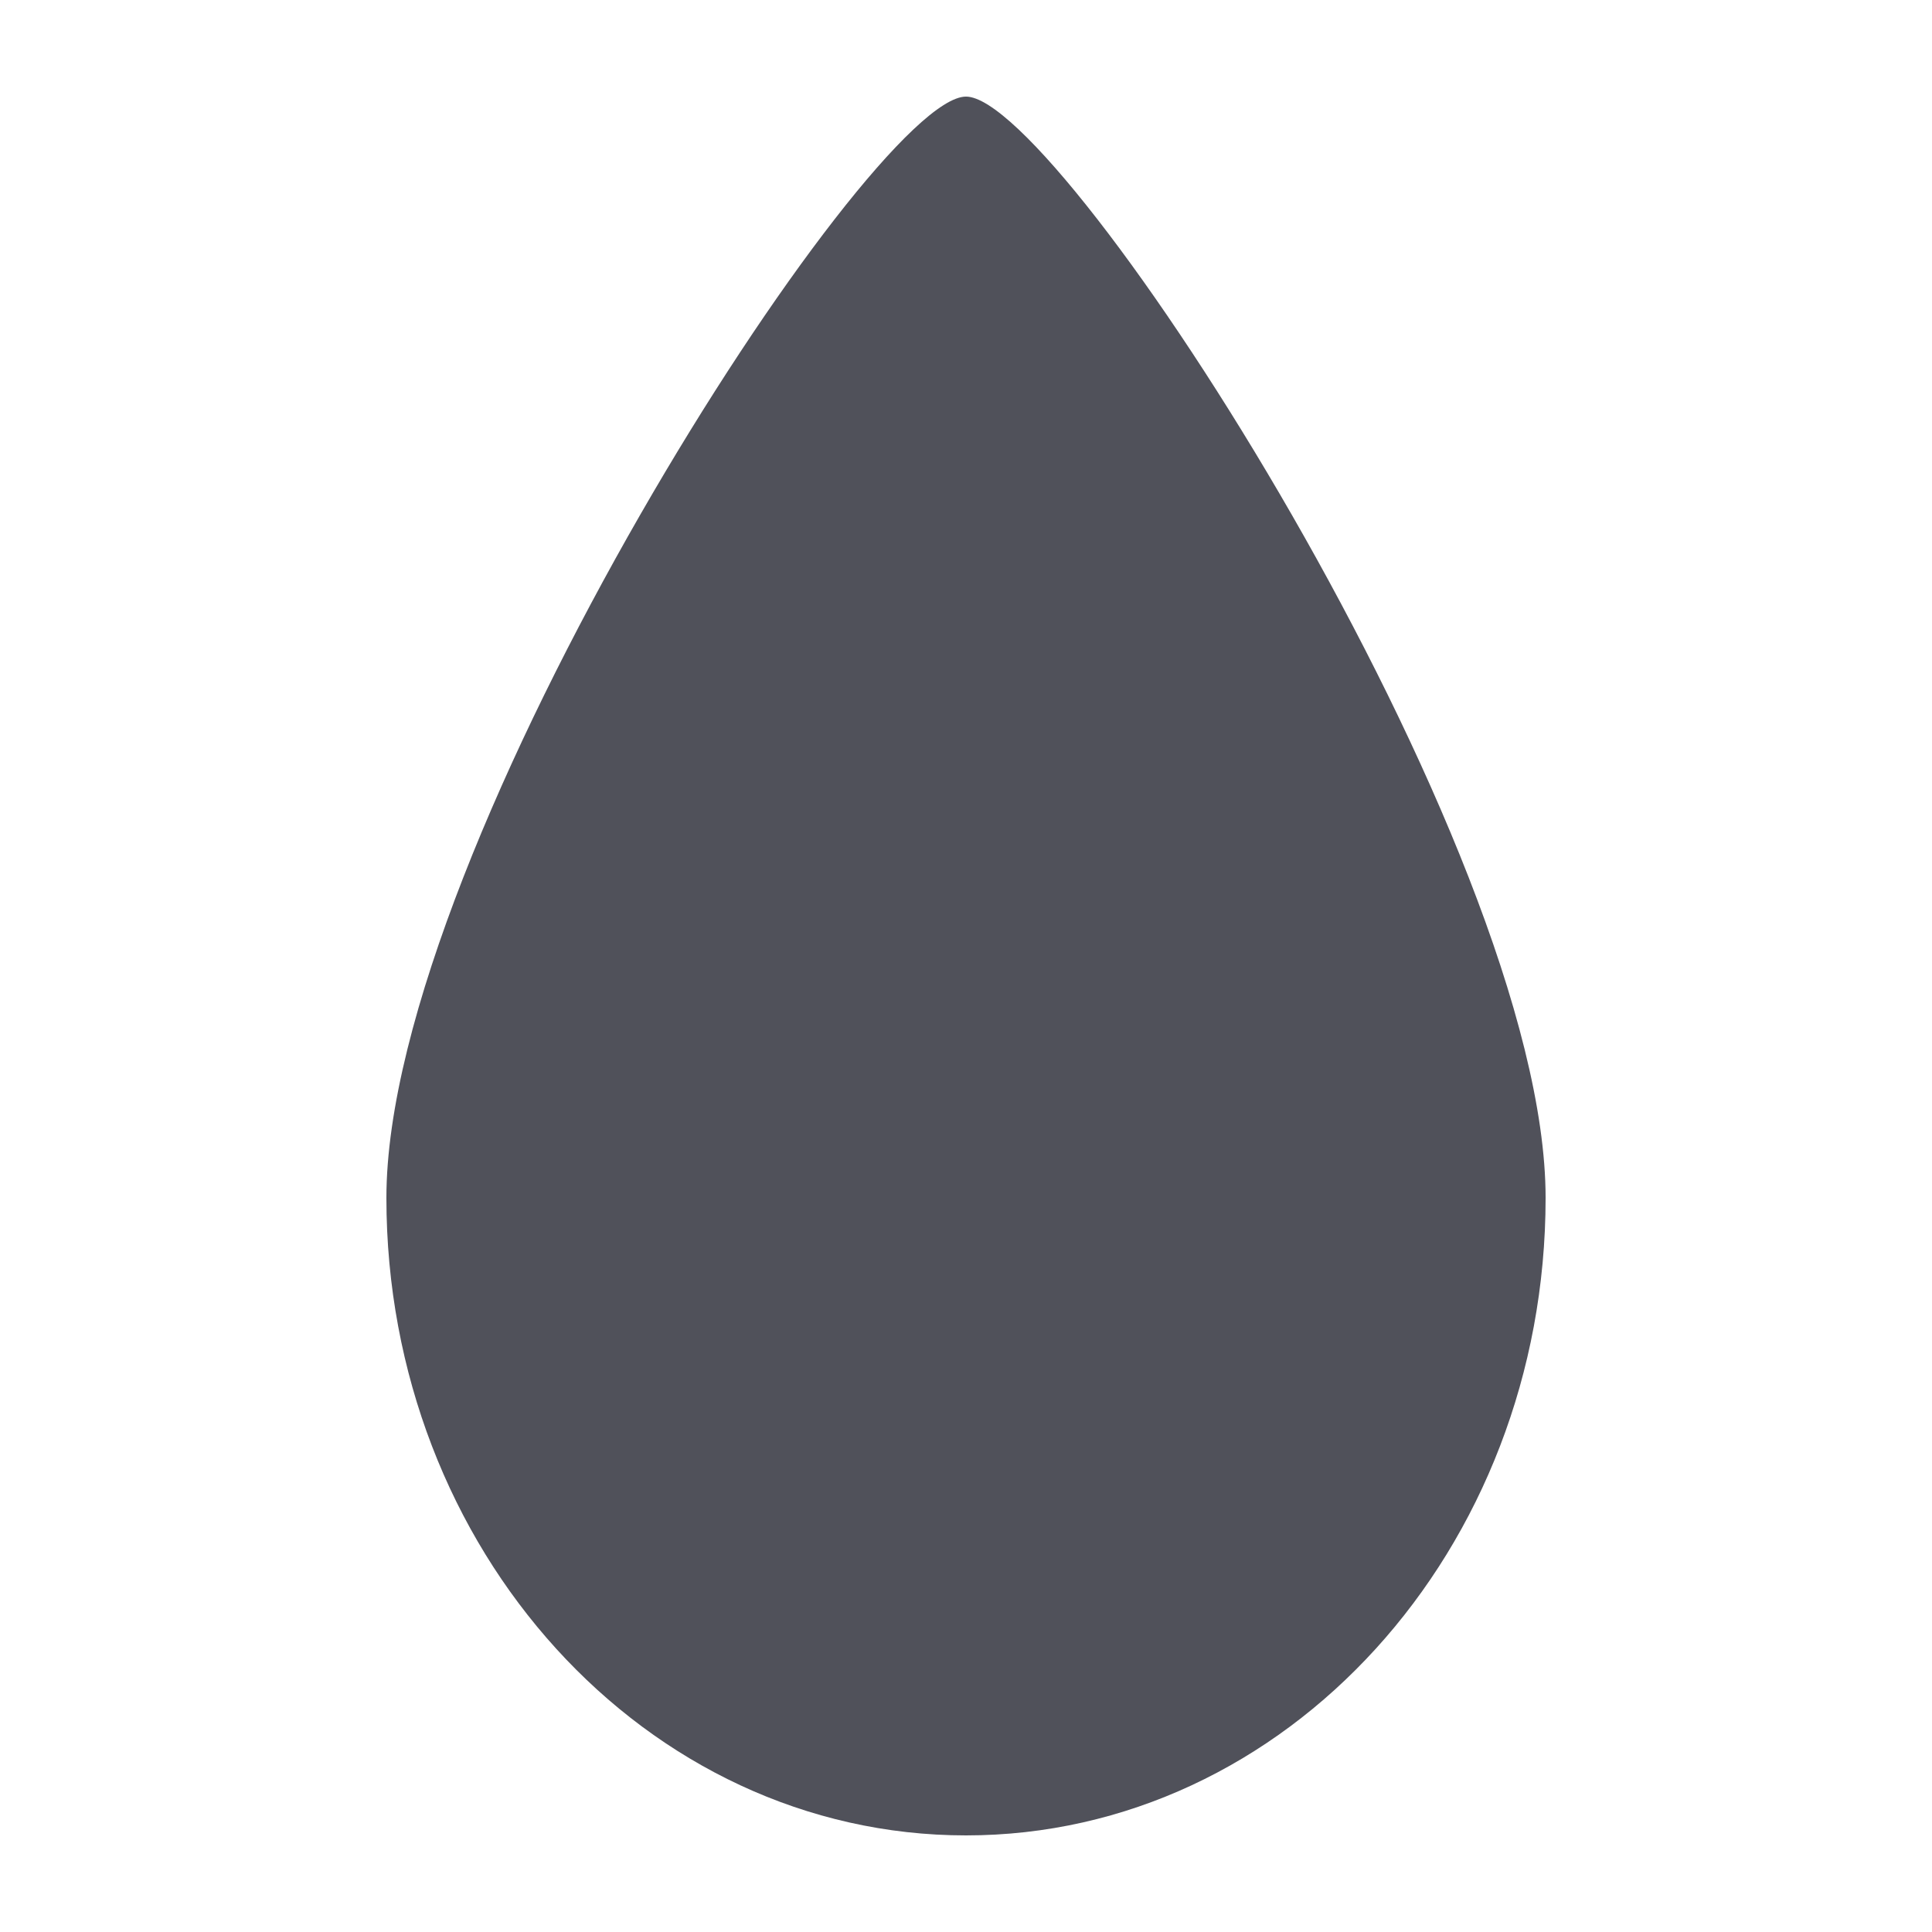 <svg width="20" height="20" viewBox="0 0 20 20" fill="none" xmlns="http://www.w3.org/2000/svg">
<path d="M16 12.4C16 16.045 13.314 19 10 19C6.686 19 4 16.045 4 12.4C4 8.755 9 1 10 1C11 1 16 8.755 16 12.4Z" fill="#50515A"/>
</svg>
